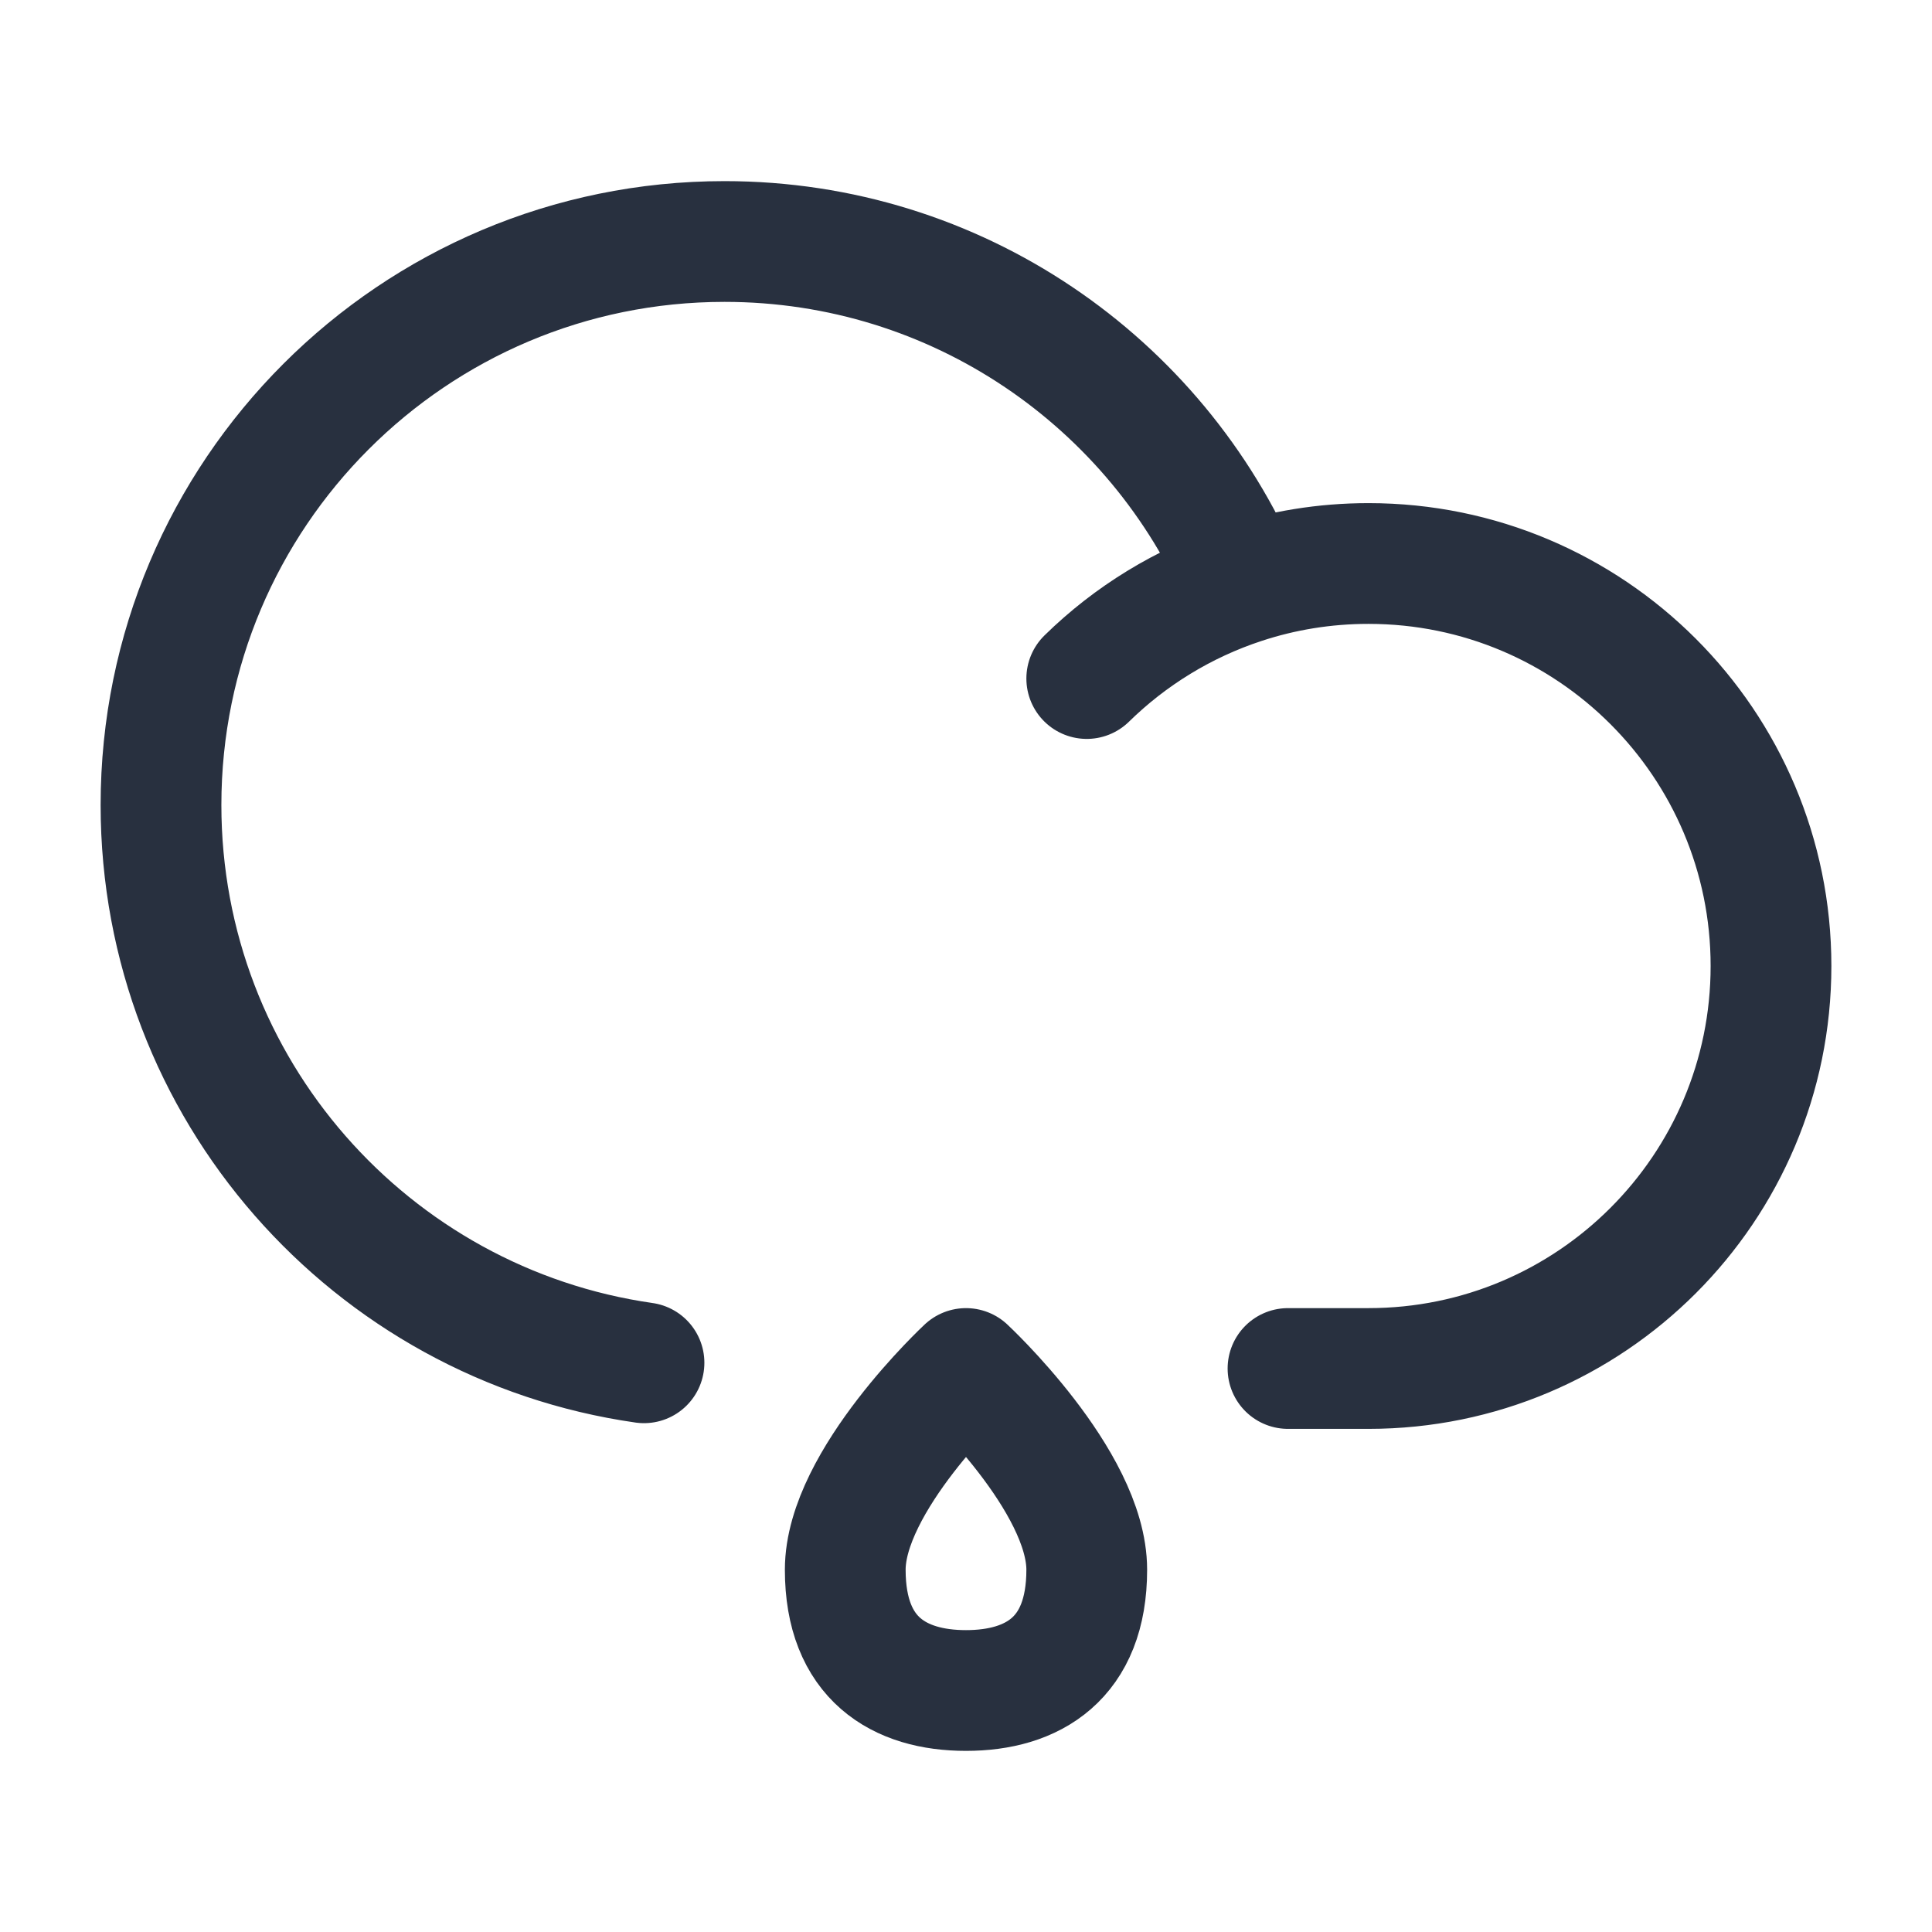 <svg width="24" height="24" viewBox="0 0 24 24" fill="none" xmlns="http://www.w3.org/2000/svg">
<path d="M13.5 8.429C14.041 7.899 14.702 7.491 15.439 7.249M15.439 7.249C15.93 7.087 16.455 7 17 7C19.761 7 22 9.239 22 12C22 14.761 19.761 17 17 17H16M15.439 7.249C14.37 4.75 11.889 3 9 3C5.134 3 2 6.134 2 10C2 13.527 4.608 16.444 8 16.929M13.5 19.5C13.5 20.605 12.828 21 12 21C11.172 21 10.5 20.605 10.5 19.5C10.5 18.395 12 17 12 17C12 17 13.5 18.395 13.5 19.5Z" stroke="#28303F" stroke-width="1.5" stroke-linecap="round" stroke-linejoin="round"/>
</svg>
